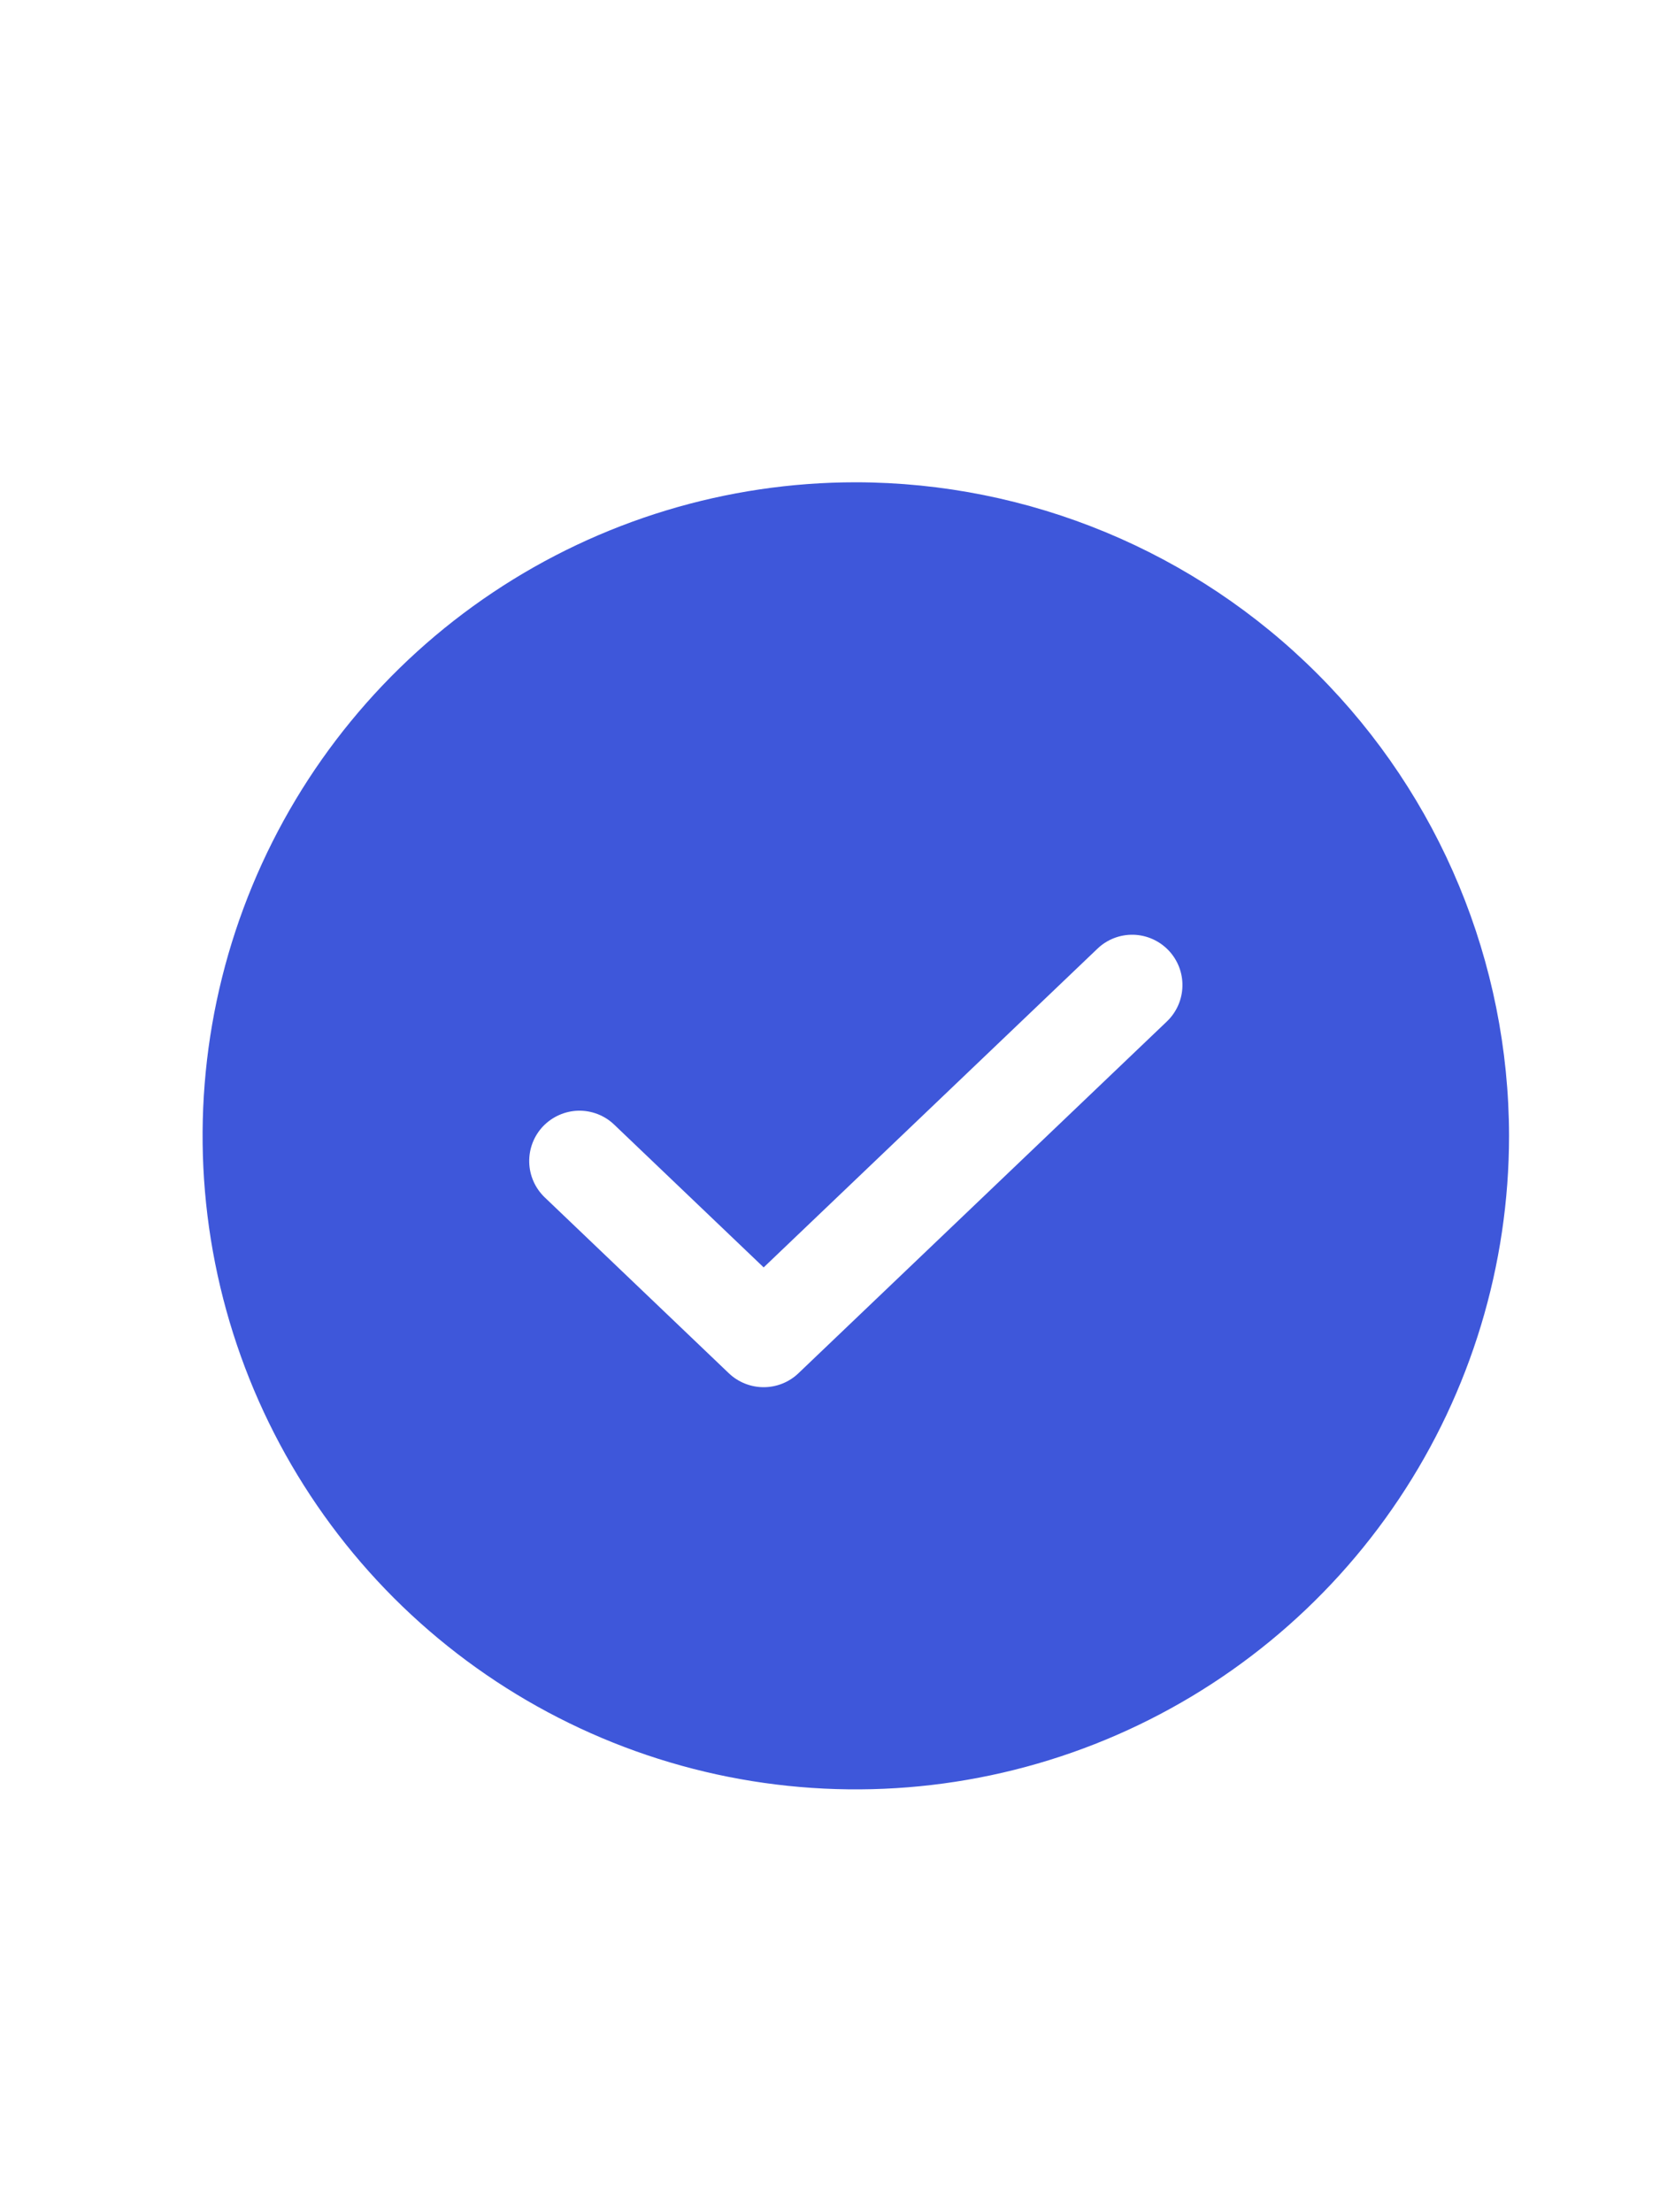<svg width="25" height="33" viewBox="0 0 25 33" fill="none" xmlns="http://www.w3.org/2000/svg">
<g clip-path="url(#clip0_5242_26139)">
<path d="M12.773 7.195C10.845 7.195 8.96 7.767 7.357 8.838C5.753 9.91 4.504 11.433 3.766 13.214C3.028 14.996 2.835 16.956 3.211 18.847C3.587 20.739 4.516 22.476 5.879 23.84C7.243 25.203 8.98 26.132 10.871 26.508C12.763 26.884 14.723 26.691 16.505 25.953C18.286 25.215 19.809 23.965 20.88 22.362C21.952 20.759 22.523 18.874 22.523 16.945C22.52 14.36 21.492 11.882 19.664 10.054C17.837 8.226 15.358 7.198 12.773 7.195ZM17.417 15.238L11.916 20.488C11.777 20.621 11.591 20.695 11.398 20.695C11.205 20.695 11.019 20.621 10.879 20.488L8.13 17.863C7.986 17.725 7.903 17.536 7.899 17.338C7.894 17.139 7.969 16.946 8.106 16.802C8.244 16.659 8.433 16.575 8.632 16.57C8.83 16.566 9.023 16.64 9.167 16.778L11.398 18.908L16.38 14.153C16.524 14.015 16.716 13.941 16.915 13.945C17.114 13.95 17.303 14.034 17.44 14.177C17.578 14.321 17.653 14.514 17.648 14.713C17.644 14.911 17.561 15.1 17.417 15.238Z" fill="#3E57DA"/>
</g>
<defs>
<clipPath id="clip0_5242_26139">
<rect width="24" height="31.8" fill="white" transform="translate(0.773 0.984)"/>
</clipPath>
</defs>
</svg>
